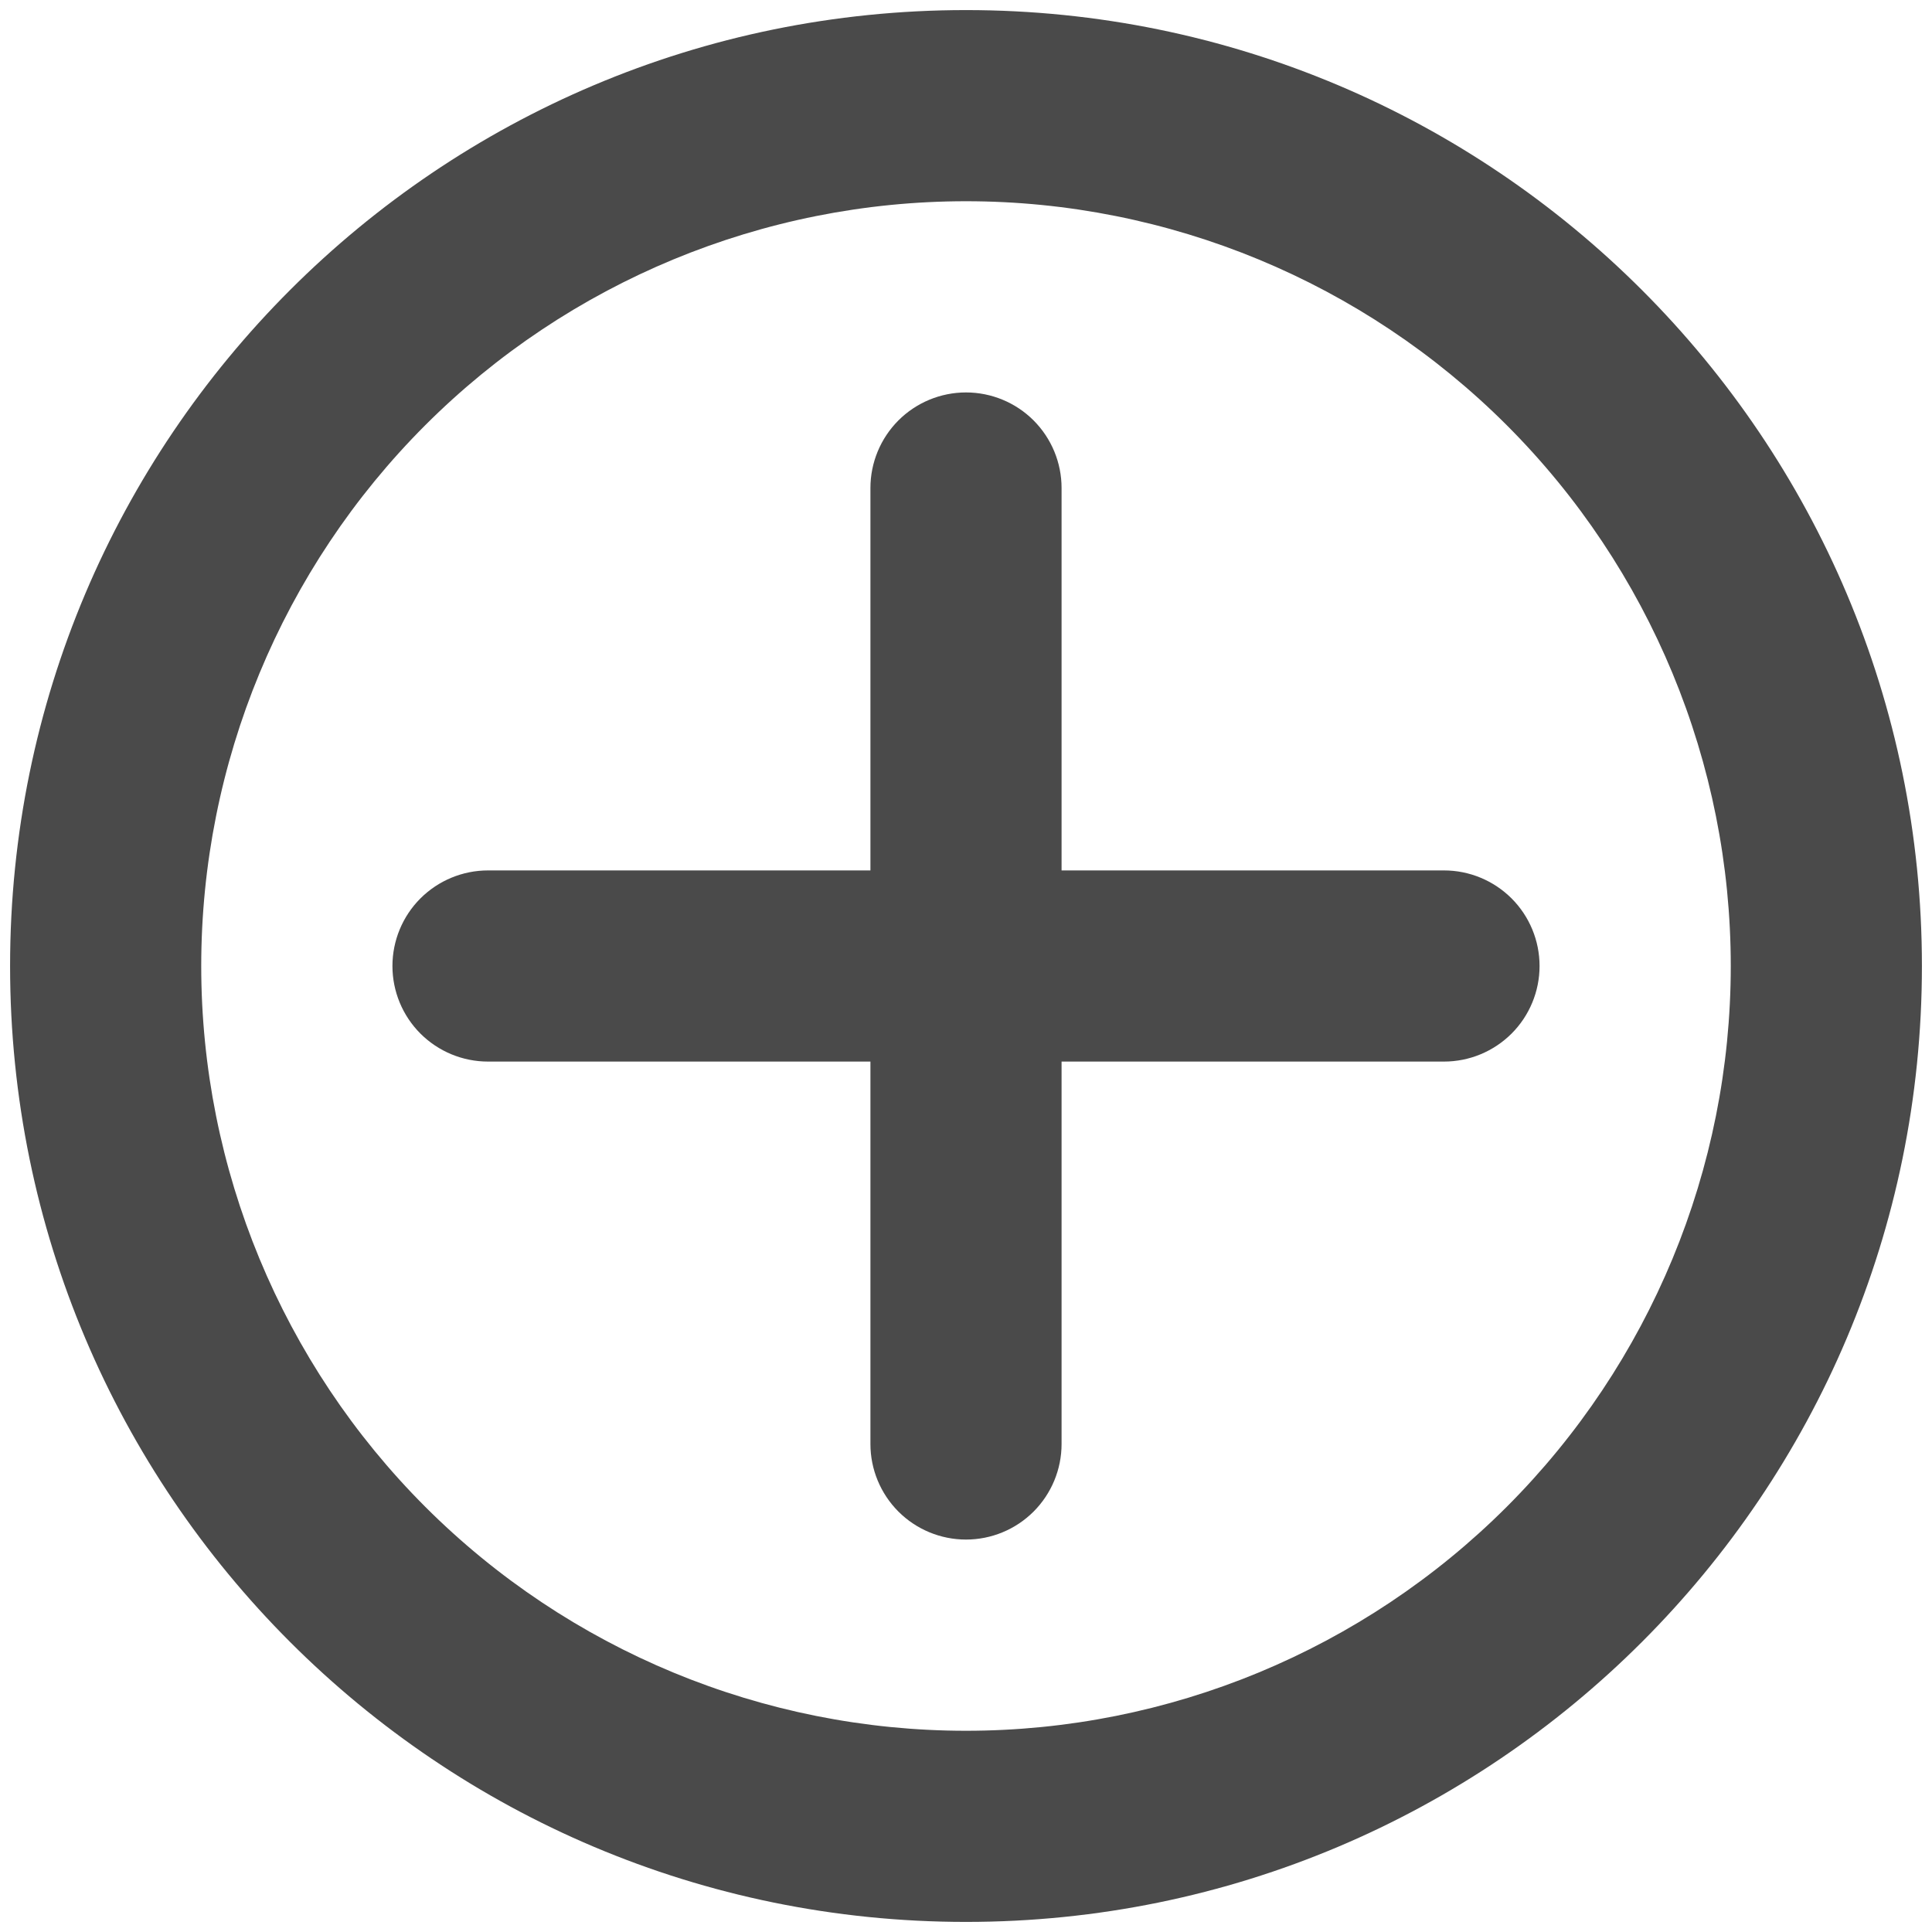 <svg width="32" height="32" viewBox="0 0 32 32" fill="none" xmlns="http://www.w3.org/2000/svg">
<path fill-rule="evenodd" clip-rule="evenodd" d="M0.167 16C0.167 7.255 7.255 0.167 16 0.167C24.745 0.167 31.833 7.255 31.833 16C31.833 24.745 24.745 31.833 16 31.833C7.255 31.833 0.167 24.745 0.167 16ZM16 3.333C12.641 3.333 9.419 4.668 7.043 7.043C4.668 9.419 3.333 12.641 3.333 16C3.333 19.359 4.668 22.581 7.043 24.957C9.419 27.332 12.641 28.667 16 28.667C19.359 28.667 22.581 27.332 24.957 24.957C27.332 22.581 28.667 19.359 28.667 16C28.667 12.641 27.332 9.419 24.957 7.043C22.581 4.668 19.359 3.333 16 3.333Z" fill="#4A4A4A"/>
<path fill-rule="evenodd" clip-rule="evenodd" d="M17.583 8.083C17.583 7.663 17.416 7.261 17.12 6.964C16.823 6.667 16.42 6.5 16 6.5C15.58 6.5 15.177 6.667 14.88 6.964C14.584 7.261 14.417 7.663 14.417 8.083V14.417H8.083C7.663 14.417 7.261 14.584 6.964 14.88C6.667 15.177 6.5 15.58 6.5 16C6.5 16.42 6.667 16.823 6.964 17.12C7.261 17.416 7.663 17.583 8.083 17.583H14.417V23.917C14.417 24.337 14.584 24.739 14.88 25.036C15.177 25.333 15.58 25.5 16 25.5C16.42 25.5 16.823 25.333 17.12 25.036C17.416 24.739 17.583 24.337 17.583 23.917V17.583H23.917C24.337 17.583 24.739 17.416 25.036 17.12C25.333 16.823 25.5 16.42 25.5 16C25.5 15.58 25.333 15.177 25.036 14.88C24.739 14.584 24.337 14.417 23.917 14.417H17.583V8.083Z" fill="#4A4A4A"/>
</svg>
